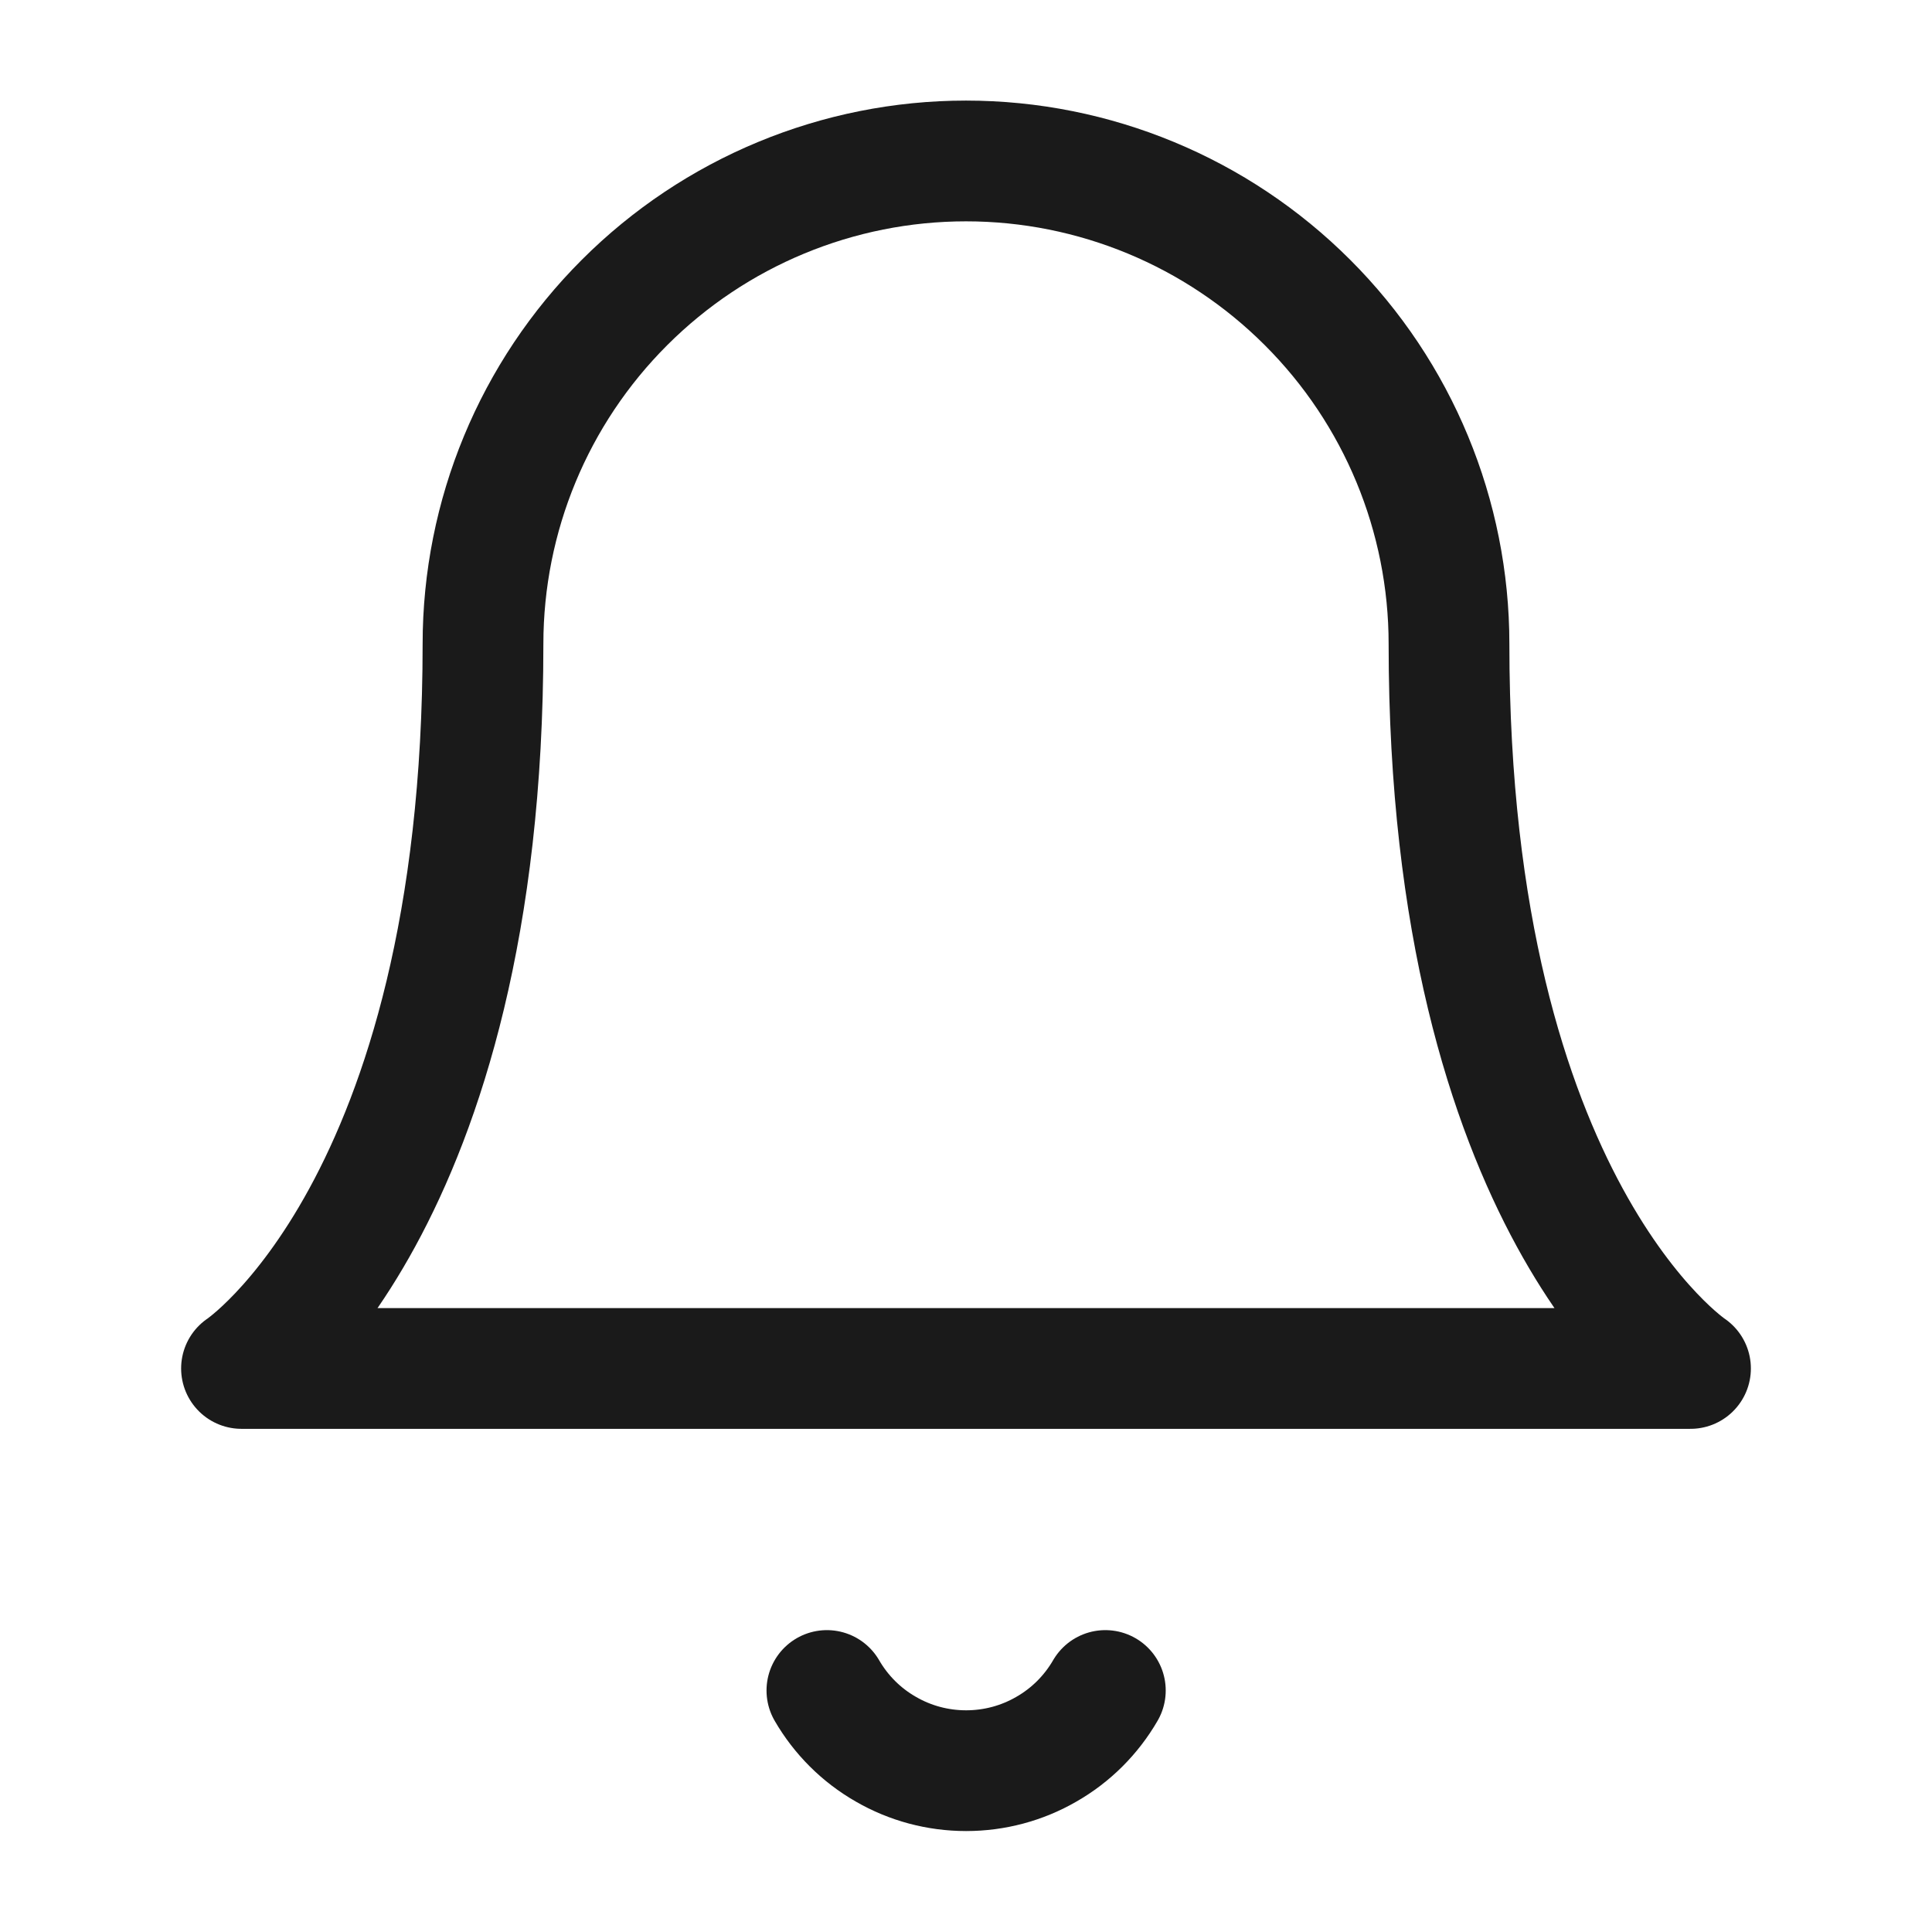 <svg width="16" height="16" viewBox="0 0 16 16" fill="none" xmlns="http://www.w3.org/2000/svg">
<path d="M12 5.333C12 4.272 11.579 3.255 10.828 2.505C10.078 1.755 9.061 1.333 8 1.333C6.939 1.333 5.922 1.755 5.172 2.505C4.421 3.255 4 4.272 4 5.333C4 10 2 11.333 2 11.333H14C14 11.333 12 10 12 5.333Z" stroke="#1A1A1A" stroke-linecap="round" stroke-linejoin="round"/>
<path d="M9.154 14C9.037 14.202 8.869 14.37 8.666 14.486C8.464 14.603 8.235 14.664 8.001 14.664C7.767 14.664 7.538 14.603 7.336 14.486C7.133 14.37 6.965 14.202 6.848 14" stroke="#1A1A1A" stroke-linecap="round" stroke-linejoin="round"/>
</svg>
